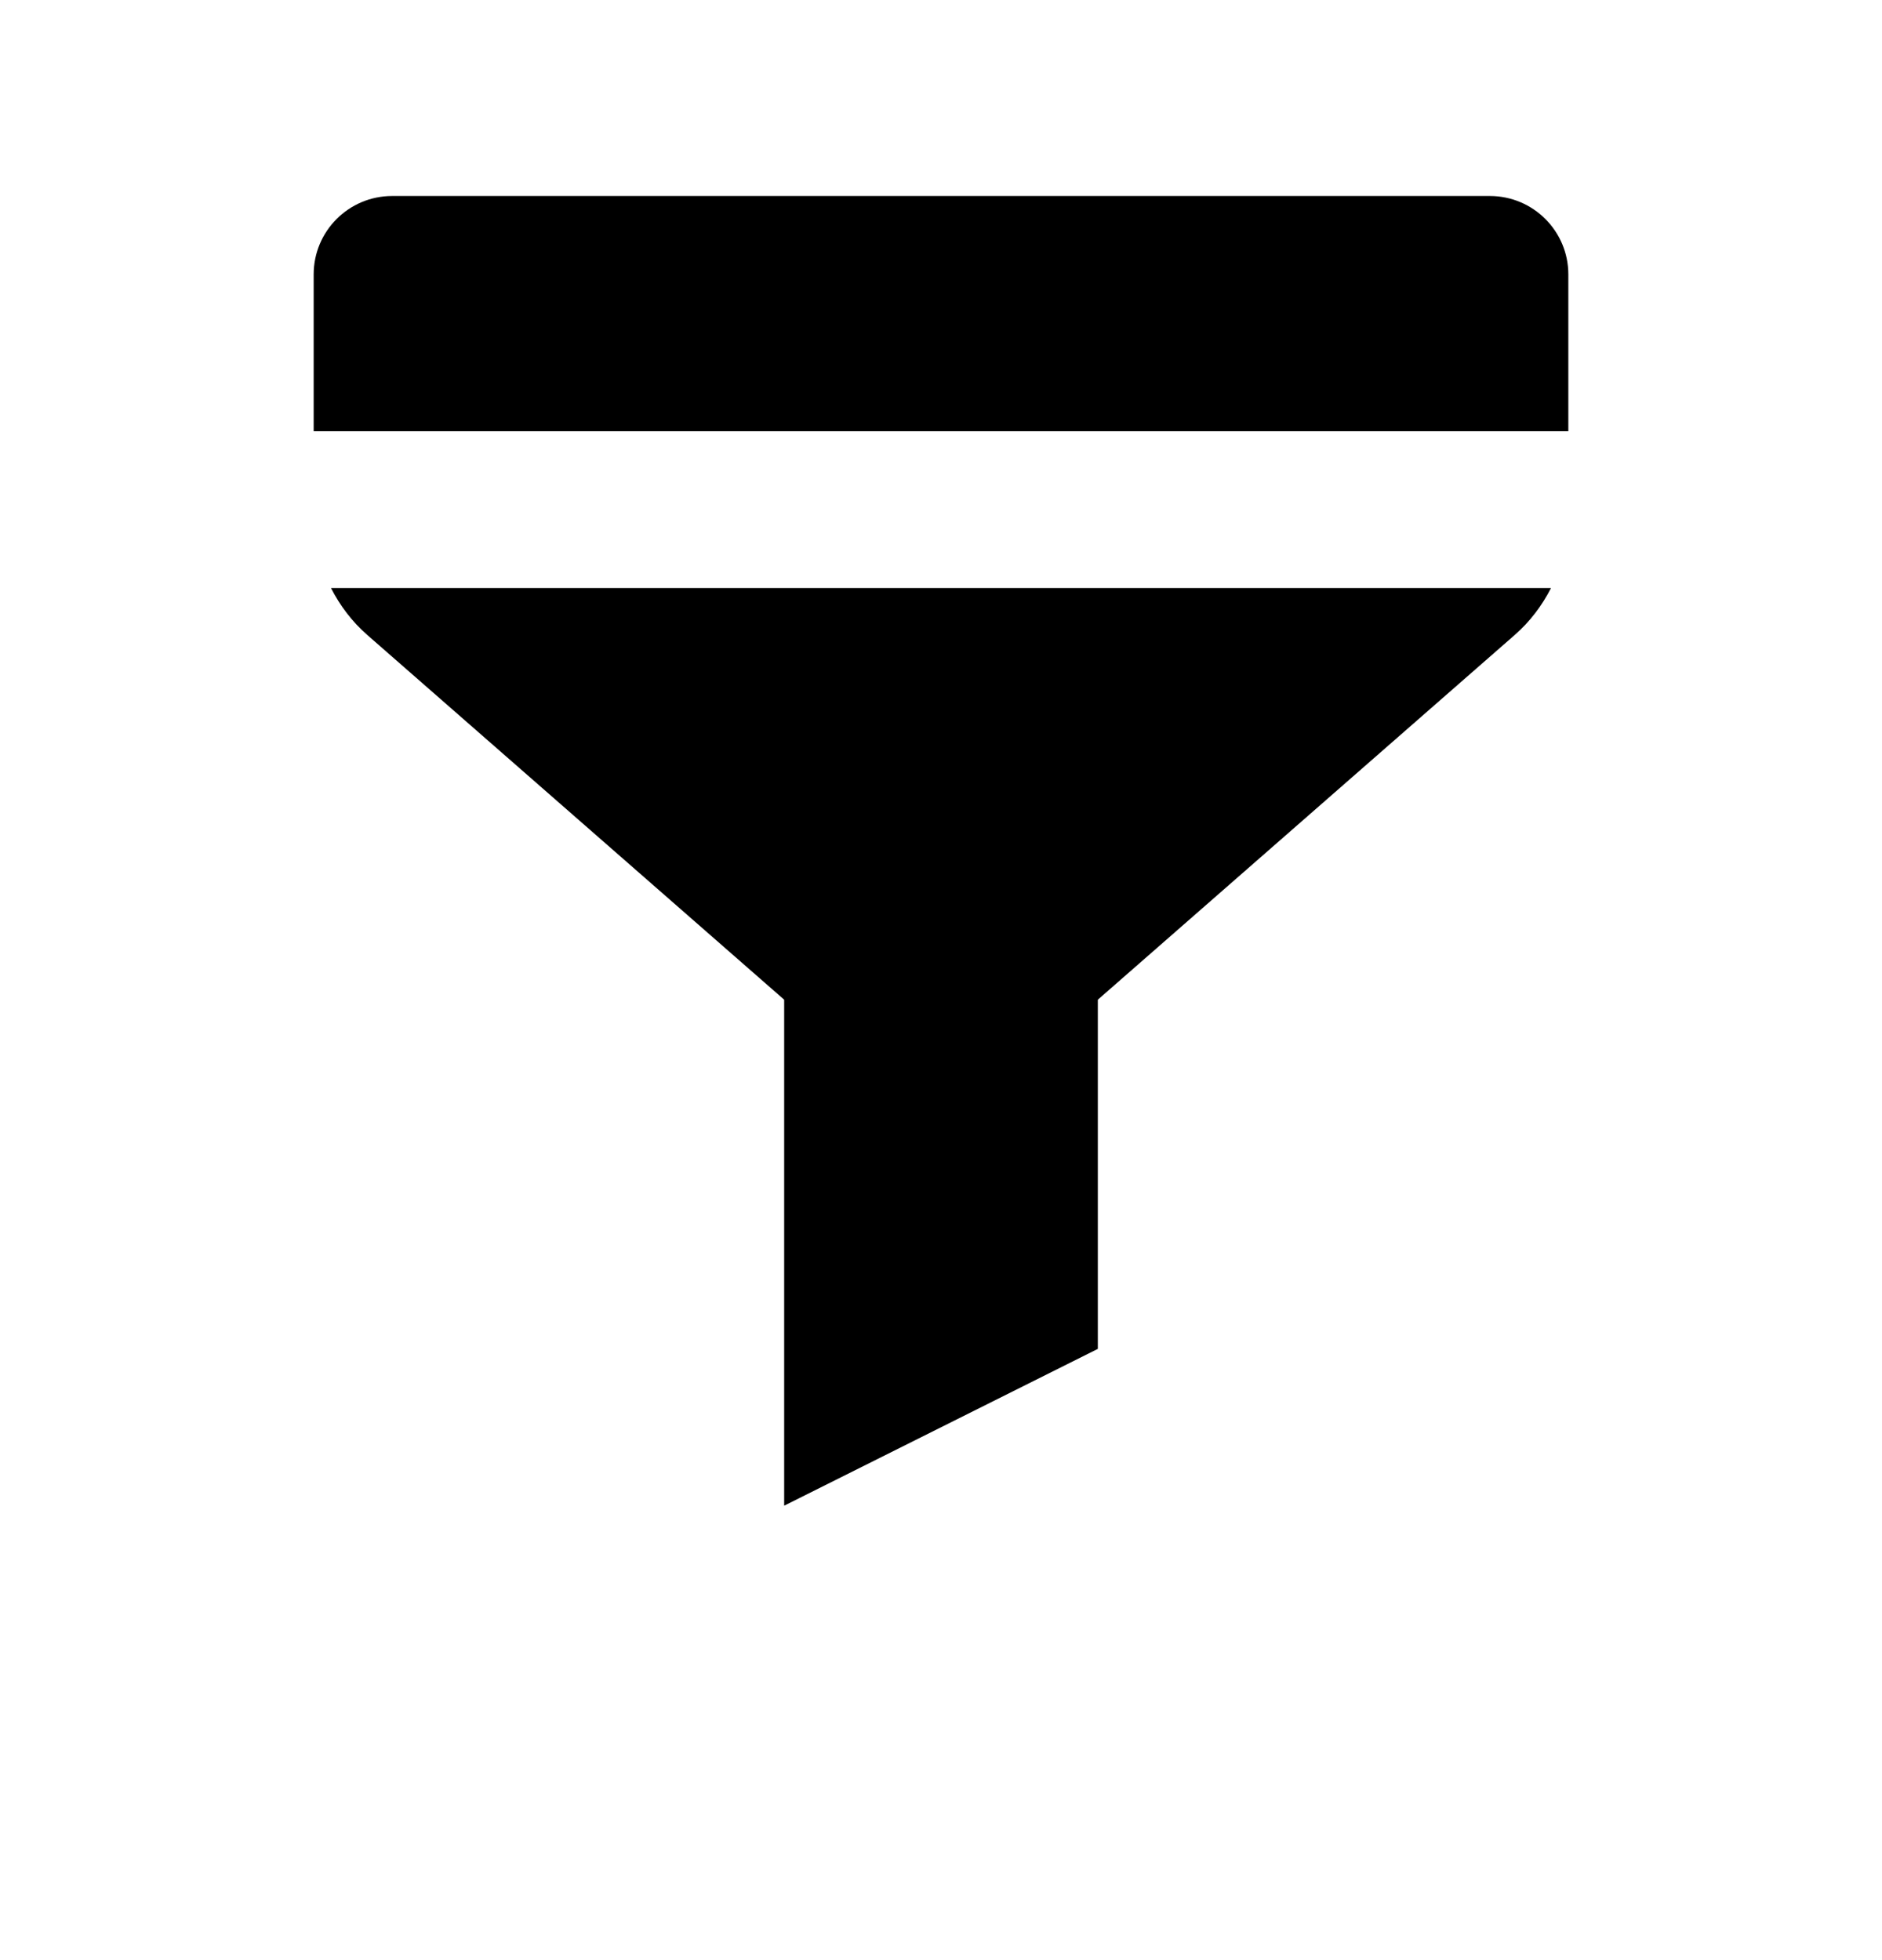 <svg width="24" height="25" viewBox="0 0 24 25" fill="none" xmlns="http://www.w3.org/2000/svg">
<path d="M19.779 7.5C19.665 7.724 19.511 7.928 19.317 8.098L13.317 13.348C12.563 14.008 11.437 14.008 10.683 13.348L4.683 8.098C4.489 7.928 4.335 7.724 4.221 7.5H19.779ZM19 2.5C19.552 2.5 20 2.948 20 3.5V5.5H4V3.5C4 2.948 4.448 2.5 5 2.5H19Z" fill="currentColor"/>
<path d="M14 17.204L10 19.204V10.5H14V17.204Z" fill="currentColor"/>
</svg>
